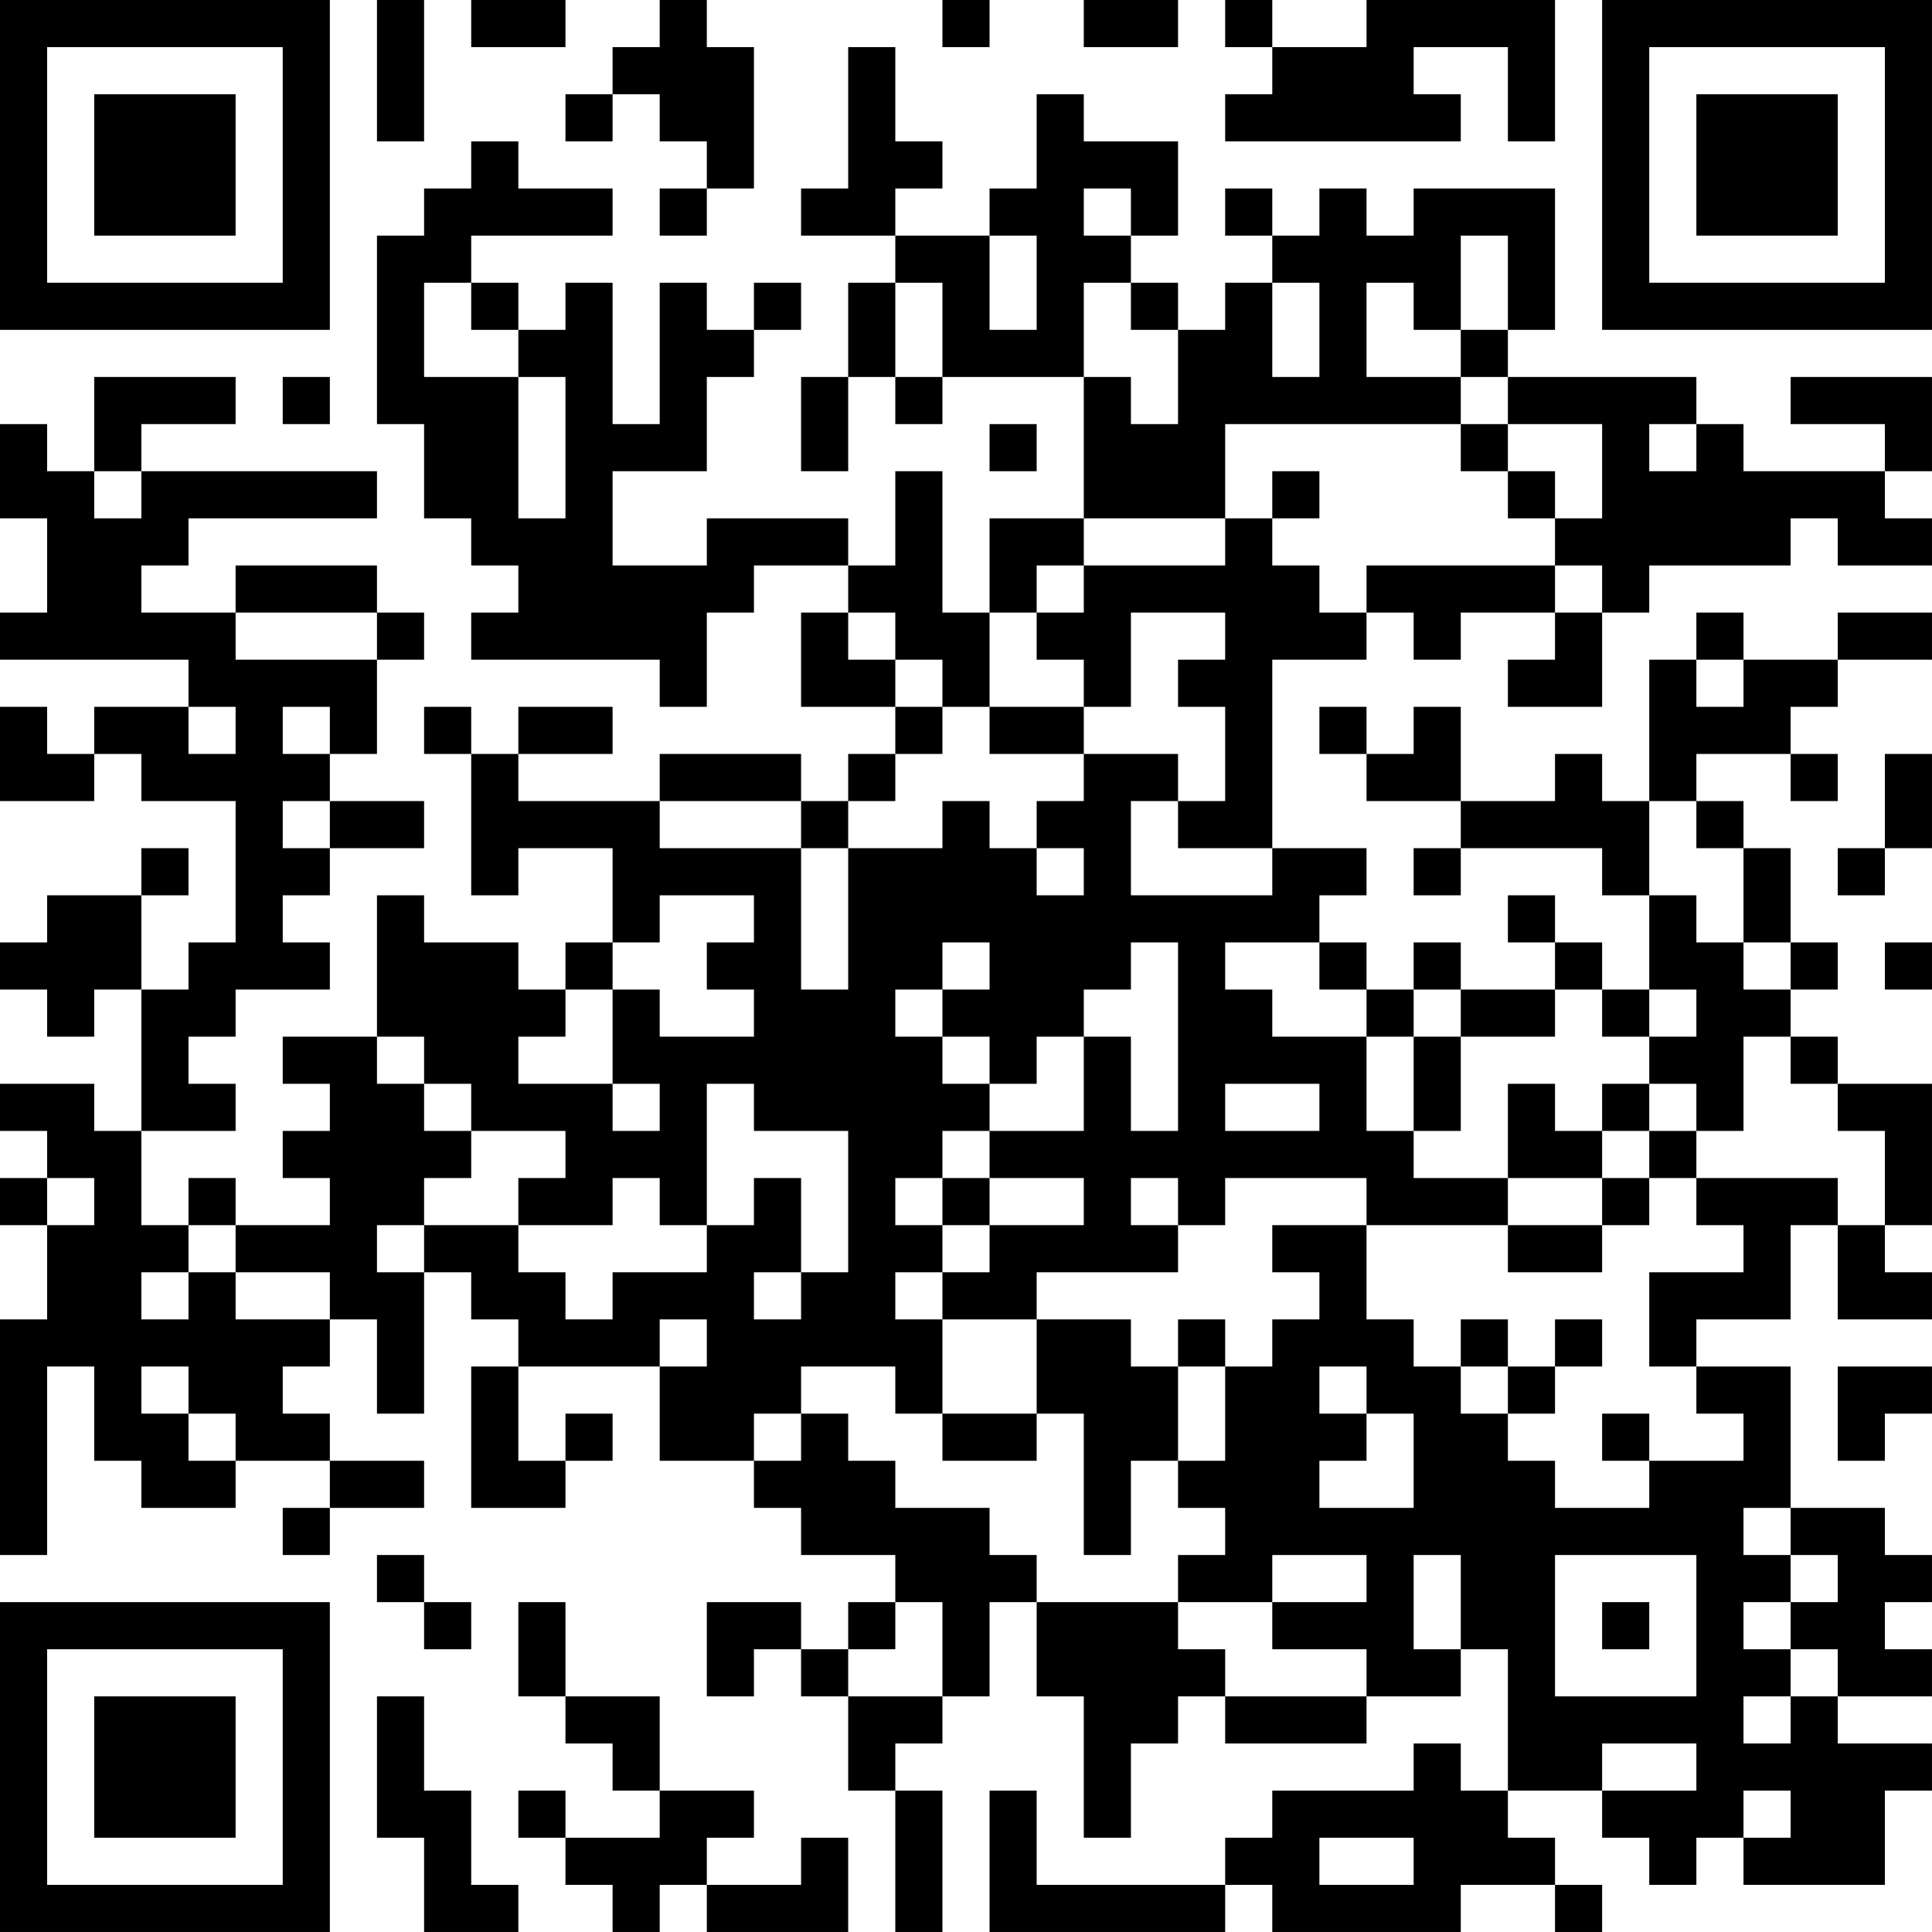 <?xml version="1.0" encoding="UTF-8"?>
<svg xmlns="http://www.w3.org/2000/svg" version="1.1" width="200" height="200" viewBox="0 0 200 200"><rect x="0" y="0" width="200" height="200" fill="#ffffff"/><g transform="scale(4.878)"><g transform="translate(0,0)"><path fill-rule="evenodd" d="M8 0L8 3L9 3L9 0ZM10 0L10 1L12 1L12 0ZM14 0L14 1L13 1L13 2L12 2L12 3L13 3L13 2L14 2L14 3L15 3L15 4L14 4L14 5L15 5L15 4L16 4L16 1L15 1L15 0ZM20 0L20 1L21 1L21 0ZM23 0L23 1L25 1L25 0ZM26 0L26 1L27 1L27 2L26 2L26 3L31 3L31 2L30 2L30 1L32 1L32 3L33 3L33 0L29 0L29 1L27 1L27 0ZM18 1L18 4L17 4L17 5L19 5L19 6L18 6L18 8L17 8L17 10L18 10L18 8L19 8L19 9L20 9L20 8L23 8L23 11L21 11L21 13L20 13L20 10L19 10L19 12L18 12L18 11L15 11L15 12L13 12L13 10L15 10L15 8L16 8L16 7L17 7L17 6L16 6L16 7L15 7L15 6L14 6L14 9L13 9L13 6L12 6L12 7L11 7L11 6L10 6L10 5L13 5L13 4L11 4L11 3L10 3L10 4L9 4L9 5L8 5L8 9L9 9L9 11L10 11L10 12L11 12L11 13L10 13L10 14L14 14L14 15L15 15L15 13L16 13L16 12L18 12L18 13L17 13L17 15L19 15L19 16L18 16L18 17L17 17L17 16L14 16L14 17L11 17L11 16L13 16L13 15L11 15L11 16L10 16L10 15L9 15L9 16L10 16L10 19L11 19L11 18L13 18L13 20L12 20L12 21L11 21L11 20L9 20L9 19L8 19L8 22L6 22L6 23L7 23L7 24L6 24L6 25L7 25L7 26L5 26L5 25L4 25L4 26L3 26L3 24L5 24L5 23L4 23L4 22L5 22L5 21L7 21L7 20L6 20L6 19L7 19L7 18L9 18L9 17L7 17L7 16L8 16L8 14L9 14L9 13L8 13L8 12L5 12L5 13L3 13L3 12L4 12L4 11L8 11L8 10L3 10L3 9L5 9L5 8L2 8L2 10L1 10L1 9L0 9L0 11L1 11L1 13L0 13L0 14L4 14L4 15L2 15L2 16L1 16L1 15L0 15L0 17L2 17L2 16L3 16L3 17L5 17L5 20L4 20L4 21L3 21L3 19L4 19L4 18L3 18L3 19L1 19L1 20L0 20L0 21L1 21L1 22L2 22L2 21L3 21L3 24L2 24L2 23L0 23L0 24L1 24L1 25L0 25L0 26L1 26L1 28L0 28L0 33L1 33L1 29L2 29L2 31L3 31L3 32L5 32L5 31L7 31L7 32L6 32L6 33L7 33L7 32L9 32L9 31L7 31L7 30L6 30L6 29L7 29L7 28L8 28L8 30L9 30L9 27L10 27L10 28L11 28L11 29L10 29L10 32L12 32L12 31L13 31L13 30L12 30L12 31L11 31L11 29L14 29L14 31L16 31L16 32L17 32L17 33L19 33L19 34L18 34L18 35L17 35L17 34L15 34L15 36L16 36L16 35L17 35L17 36L18 36L18 38L19 38L19 41L20 41L20 38L19 38L19 37L20 37L20 36L21 36L21 34L22 34L22 36L23 36L23 39L24 39L24 37L25 37L25 36L26 36L26 37L29 37L29 36L31 36L31 35L32 35L32 38L31 38L31 37L30 37L30 38L27 38L27 39L26 39L26 40L22 40L22 38L21 38L21 41L26 41L26 40L27 40L27 41L31 41L31 40L33 40L33 41L34 41L34 40L33 40L33 39L32 39L32 38L34 38L34 39L35 39L35 40L36 40L36 39L37 39L37 40L40 40L40 38L41 38L41 37L39 37L39 36L41 36L41 35L40 35L40 34L41 34L41 33L40 33L40 32L38 32L38 29L36 29L36 28L38 28L38 26L39 26L39 28L41 28L41 27L40 27L40 26L41 26L41 23L39 23L39 22L38 22L38 21L39 21L39 20L38 20L38 18L37 18L37 17L36 17L36 16L38 16L38 17L39 17L39 16L38 16L38 15L39 15L39 14L41 14L41 13L39 13L39 14L37 14L37 13L36 13L36 14L35 14L35 17L34 17L34 16L33 16L33 17L31 17L31 15L30 15L30 16L29 16L29 15L28 15L28 16L29 16L29 17L31 17L31 18L30 18L30 19L31 19L31 18L34 18L34 19L35 19L35 21L34 21L34 20L33 20L33 19L32 19L32 20L33 20L33 21L31 21L31 20L30 20L30 21L29 21L29 20L28 20L28 19L29 19L29 18L27 18L27 14L29 14L29 13L30 13L30 14L31 14L31 13L33 13L33 14L32 14L32 15L34 15L34 13L35 13L35 12L38 12L38 11L39 11L39 12L41 12L41 11L40 11L40 10L41 10L41 8L38 8L38 9L40 9L40 10L37 10L37 9L36 9L36 8L32 8L32 7L33 7L33 4L30 4L30 5L29 5L29 4L28 4L28 5L27 5L27 4L26 4L26 5L27 5L27 6L26 6L26 7L25 7L25 6L24 6L24 5L25 5L25 3L23 3L23 2L22 2L22 4L21 4L21 5L19 5L19 4L20 4L20 3L19 3L19 1ZM23 4L23 5L24 5L24 4ZM21 5L21 7L22 7L22 5ZM31 5L31 7L30 7L30 6L29 6L29 8L31 8L31 9L26 9L26 11L23 11L23 12L22 12L22 13L21 13L21 15L20 15L20 14L19 14L19 13L18 13L18 14L19 14L19 15L20 15L20 16L19 16L19 17L18 17L18 18L17 18L17 17L14 17L14 18L17 18L17 21L18 21L18 18L20 18L20 17L21 17L21 18L22 18L22 19L23 19L23 18L22 18L22 17L23 17L23 16L25 16L25 17L24 17L24 19L27 19L27 18L25 18L25 17L26 17L26 15L25 15L25 14L26 14L26 13L24 13L24 15L23 15L23 14L22 14L22 13L23 13L23 12L26 12L26 11L27 11L27 12L28 12L28 13L29 13L29 12L33 12L33 13L34 13L34 12L33 12L33 11L34 11L34 9L32 9L32 8L31 8L31 7L32 7L32 5ZM9 6L9 8L11 8L11 11L12 11L12 8L11 8L11 7L10 7L10 6ZM19 6L19 8L20 8L20 6ZM23 6L23 8L24 8L24 9L25 9L25 7L24 7L24 6ZM27 6L27 8L28 8L28 6ZM6 8L6 9L7 9L7 8ZM21 9L21 10L22 10L22 9ZM31 9L31 10L32 10L32 11L33 11L33 10L32 10L32 9ZM35 9L35 10L36 10L36 9ZM2 10L2 11L3 11L3 10ZM27 10L27 11L28 11L28 10ZM5 13L5 14L8 14L8 13ZM36 14L36 15L37 15L37 14ZM4 15L4 16L5 16L5 15ZM6 15L6 16L7 16L7 15ZM21 15L21 16L23 16L23 15ZM40 16L40 18L39 18L39 19L40 19L40 18L41 18L41 16ZM6 17L6 18L7 18L7 17ZM35 17L35 19L36 19L36 20L37 20L37 21L38 21L38 20L37 20L37 18L36 18L36 17ZM14 19L14 20L13 20L13 21L12 21L12 22L11 22L11 23L13 23L13 24L14 24L14 23L13 23L13 21L14 21L14 22L16 22L16 21L15 21L15 20L16 20L16 19ZM20 20L20 21L19 21L19 22L20 22L20 23L21 23L21 24L20 24L20 25L19 25L19 26L20 26L20 27L19 27L19 28L20 28L20 30L19 30L19 29L17 29L17 30L16 30L16 31L17 31L17 30L18 30L18 31L19 31L19 32L21 32L21 33L22 33L22 34L25 34L25 35L26 35L26 36L29 36L29 35L27 35L27 34L29 34L29 33L27 33L27 34L25 34L25 33L26 33L26 32L25 32L25 31L26 31L26 29L27 29L27 28L28 28L28 27L27 27L27 26L29 26L29 28L30 28L30 29L31 29L31 30L32 30L32 31L33 31L33 32L35 32L35 31L37 31L37 30L36 30L36 29L35 29L35 27L37 27L37 26L36 26L36 25L39 25L39 26L40 26L40 24L39 24L39 23L38 23L38 22L37 22L37 24L36 24L36 23L35 23L35 22L36 22L36 21L35 21L35 22L34 22L34 21L33 21L33 22L31 22L31 21L30 21L30 22L29 22L29 21L28 21L28 20L26 20L26 21L27 21L27 22L29 22L29 24L30 24L30 25L32 25L32 26L29 26L29 25L26 25L26 26L25 26L25 25L24 25L24 26L25 26L25 27L22 27L22 28L20 28L20 27L21 27L21 26L23 26L23 25L21 25L21 24L23 24L23 22L24 22L24 24L25 24L25 20L24 20L24 21L23 21L23 22L22 22L22 23L21 23L21 22L20 22L20 21L21 21L21 20ZM40 20L40 21L41 21L41 20ZM8 22L8 23L9 23L9 24L10 24L10 25L9 25L9 26L8 26L8 27L9 27L9 26L11 26L11 27L12 27L12 28L13 28L13 27L15 27L15 26L16 26L16 25L17 25L17 27L16 27L16 28L17 28L17 27L18 27L18 24L16 24L16 23L15 23L15 26L14 26L14 25L13 25L13 26L11 26L11 25L12 25L12 24L10 24L10 23L9 23L9 22ZM30 22L30 24L31 24L31 22ZM26 23L26 24L28 24L28 23ZM32 23L32 25L34 25L34 26L32 26L32 27L34 27L34 26L35 26L35 25L36 25L36 24L35 24L35 23L34 23L34 24L33 24L33 23ZM34 24L34 25L35 25L35 24ZM1 25L1 26L2 26L2 25ZM20 25L20 26L21 26L21 25ZM4 26L4 27L3 27L3 28L4 28L4 27L5 27L5 28L7 28L7 27L5 27L5 26ZM14 28L14 29L15 29L15 28ZM22 28L22 30L20 30L20 31L22 31L22 30L23 30L23 33L24 33L24 31L25 31L25 29L26 29L26 28L25 28L25 29L24 29L24 28ZM31 28L31 29L32 29L32 30L33 30L33 29L34 29L34 28L33 28L33 29L32 29L32 28ZM3 29L3 30L4 30L4 31L5 31L5 30L4 30L4 29ZM28 29L28 30L29 30L29 31L28 31L28 32L30 32L30 30L29 30L29 29ZM39 29L39 31L40 31L40 30L41 30L41 29ZM34 30L34 31L35 31L35 30ZM37 32L37 33L38 33L38 34L37 34L37 35L38 35L38 36L37 36L37 37L38 37L38 36L39 36L39 35L38 35L38 34L39 34L39 33L38 33L38 32ZM8 33L8 34L9 34L9 35L10 35L10 34L9 34L9 33ZM30 33L30 35L31 35L31 33ZM33 33L33 36L36 36L36 33ZM11 34L11 36L12 36L12 37L13 37L13 38L14 38L14 39L12 39L12 38L11 38L11 39L12 39L12 40L13 40L13 41L14 41L14 40L15 40L15 41L18 41L18 39L17 39L17 40L15 40L15 39L16 39L16 38L14 38L14 36L12 36L12 34ZM19 34L19 35L18 35L18 36L20 36L20 34ZM34 34L34 35L35 35L35 34ZM8 36L8 39L9 39L9 41L11 41L11 40L10 40L10 38L9 38L9 36ZM34 37L34 38L36 38L36 37ZM37 38L37 39L38 39L38 38ZM28 39L28 40L30 40L30 39ZM0 0L0 7L7 7L7 0ZM1 1L1 6L6 6L6 1ZM2 2L2 5L5 5L5 2ZM34 0L34 7L41 7L41 0ZM35 1L35 6L40 6L40 1ZM36 2L36 5L39 5L39 2ZM0 34L0 41L7 41L7 34ZM1 35L1 40L6 40L6 35ZM2 36L2 39L5 39L5 36Z" fill="#000000"/></g></g></svg>
